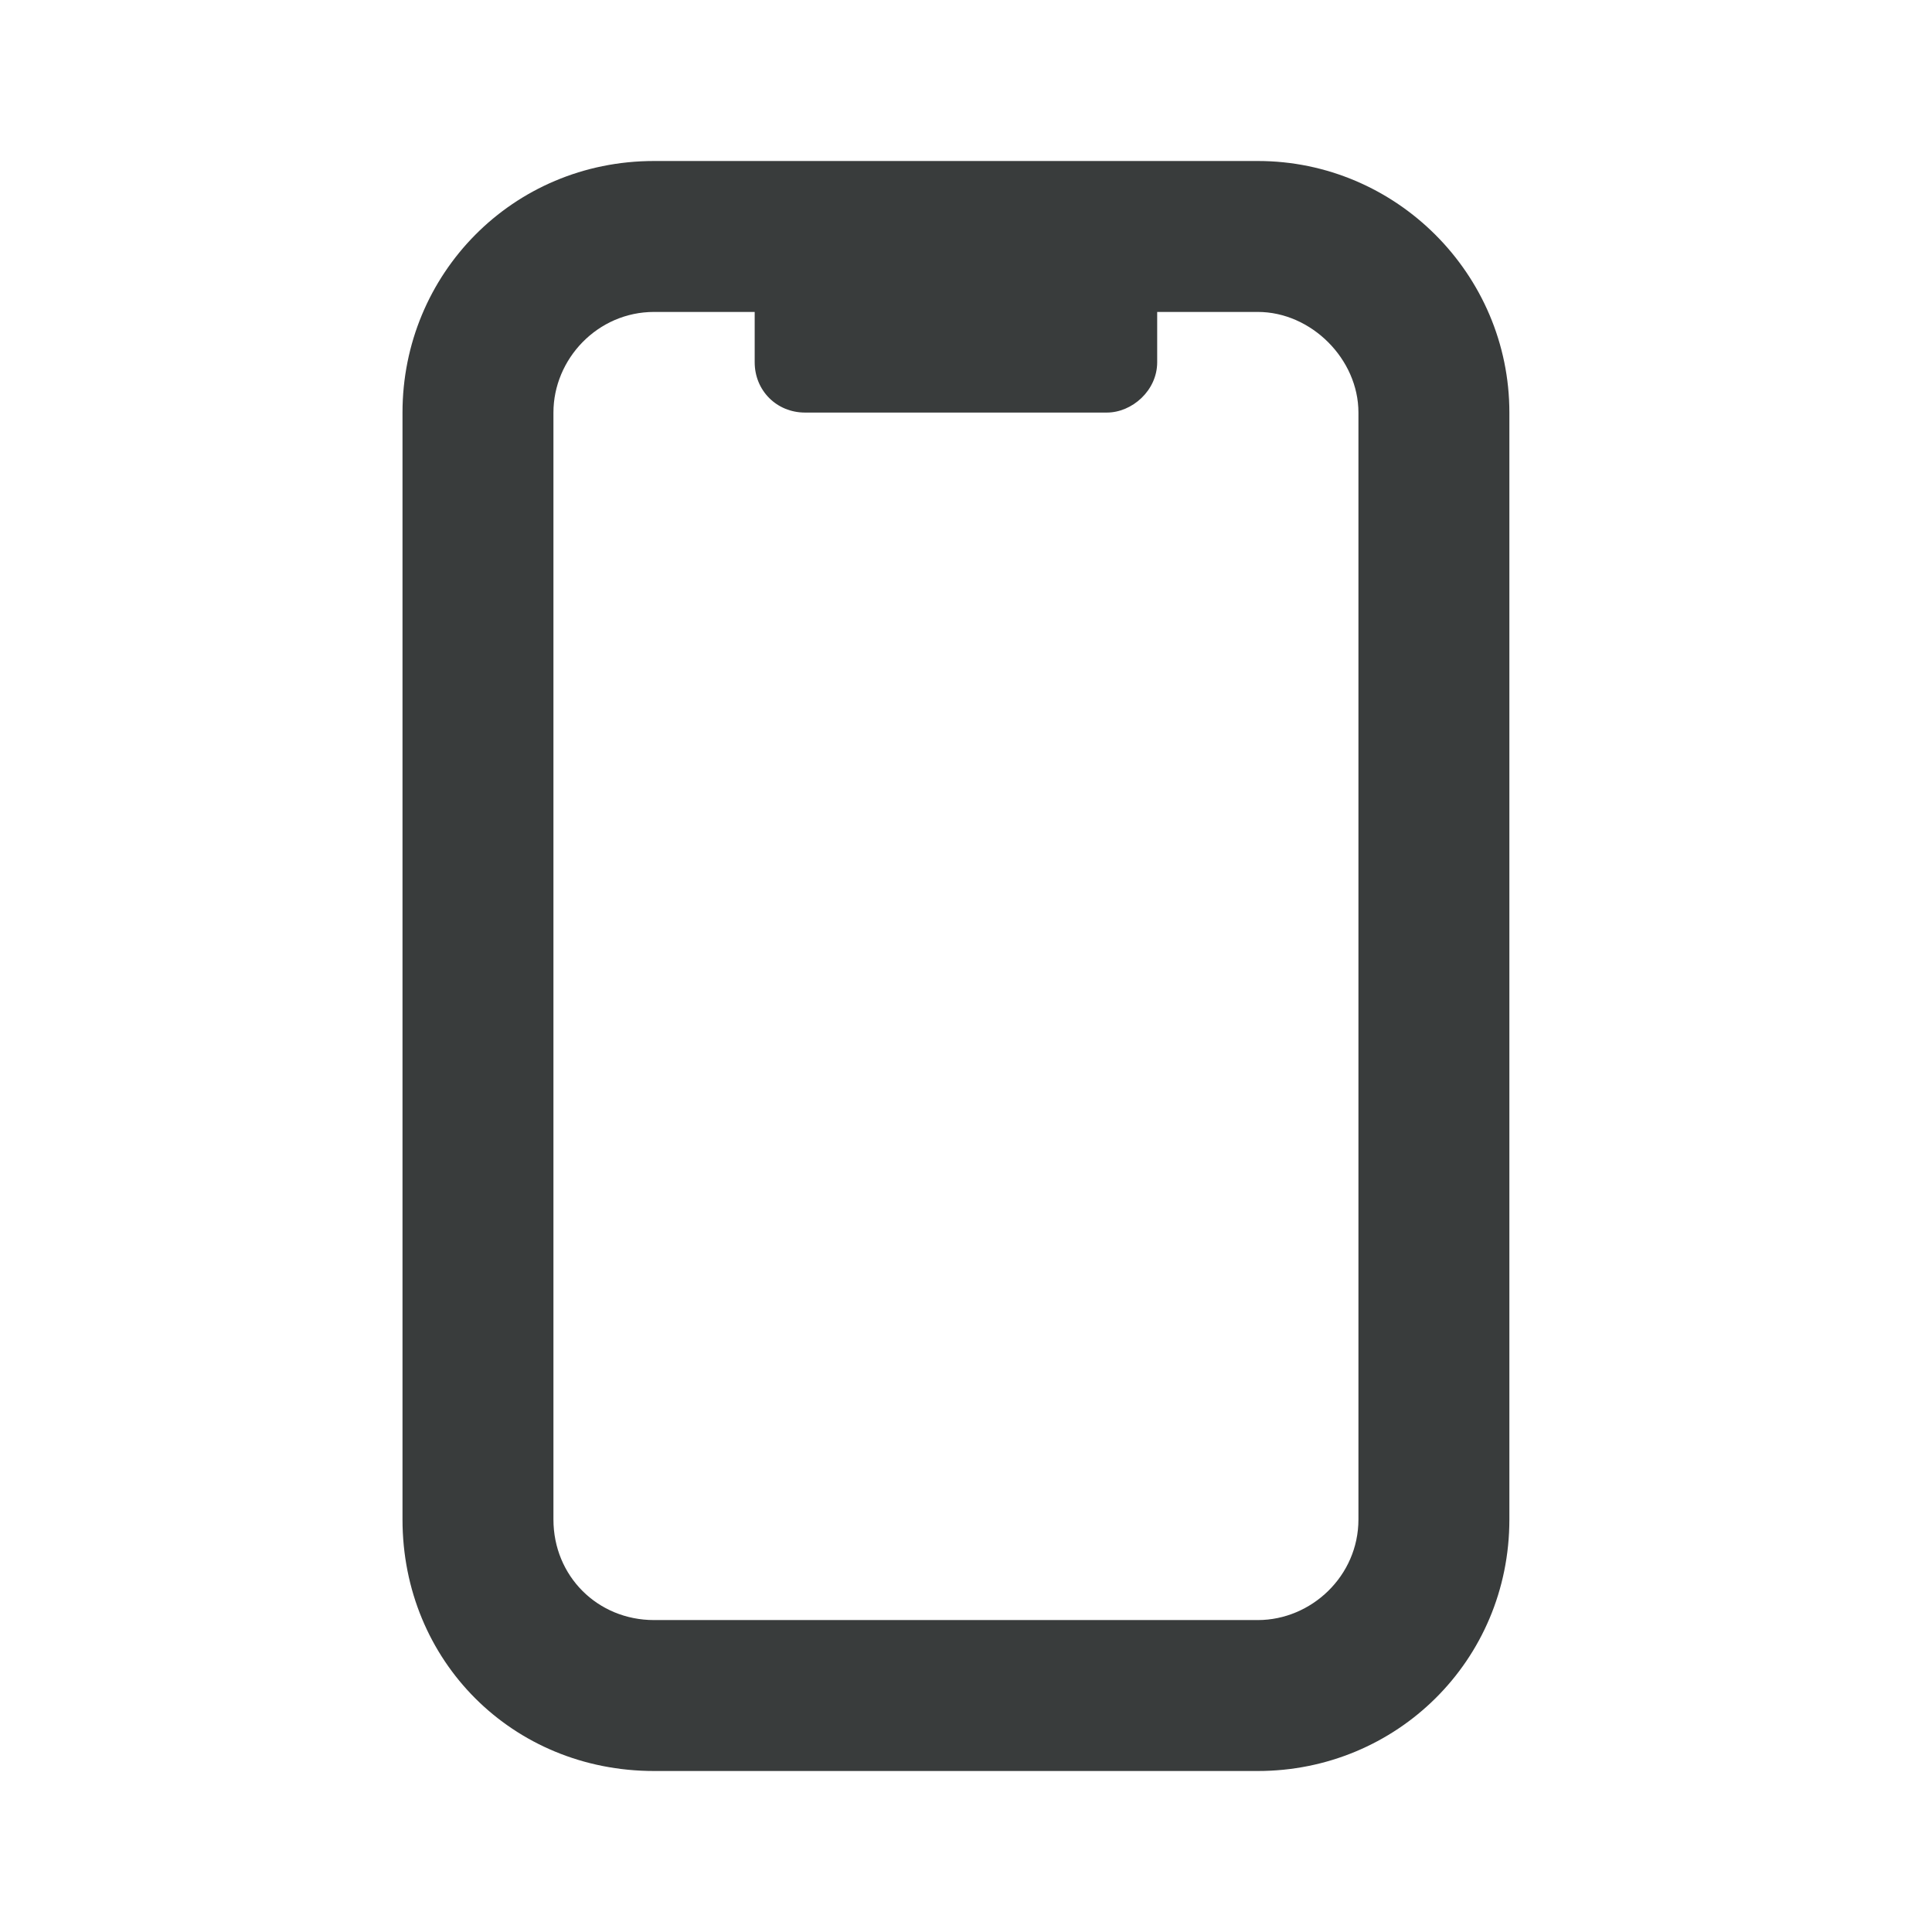 <svg width="24" height="24" viewBox="0 0 24 24" fill="none" xmlns="http://www.w3.org/2000/svg">
<path d="M14.375 3.875V4.5C14.375 4.852 14.062 5.125 13.75 5.125H10C9.648 5.125 9.375 4.852 9.375 4.5V3.875H8.125C7.422 3.875 6.875 4.461 6.875 5.125V18.875C6.875 19.578 7.422 20.125 8.125 20.125H15.625C16.289 20.125 16.875 19.578 16.875 18.875V5.125C16.875 4.461 16.289 3.875 15.625 3.875H14.375ZM5 5.125C5 3.406 6.367 2 8.125 2H15.625C17.344 2 18.75 3.406 18.75 5.125V18.875C18.75 20.633 17.344 22 15.625 22H8.125C6.367 22 5 20.633 5 18.875V5.125Z" fill="#393C3C"/>
</svg>
